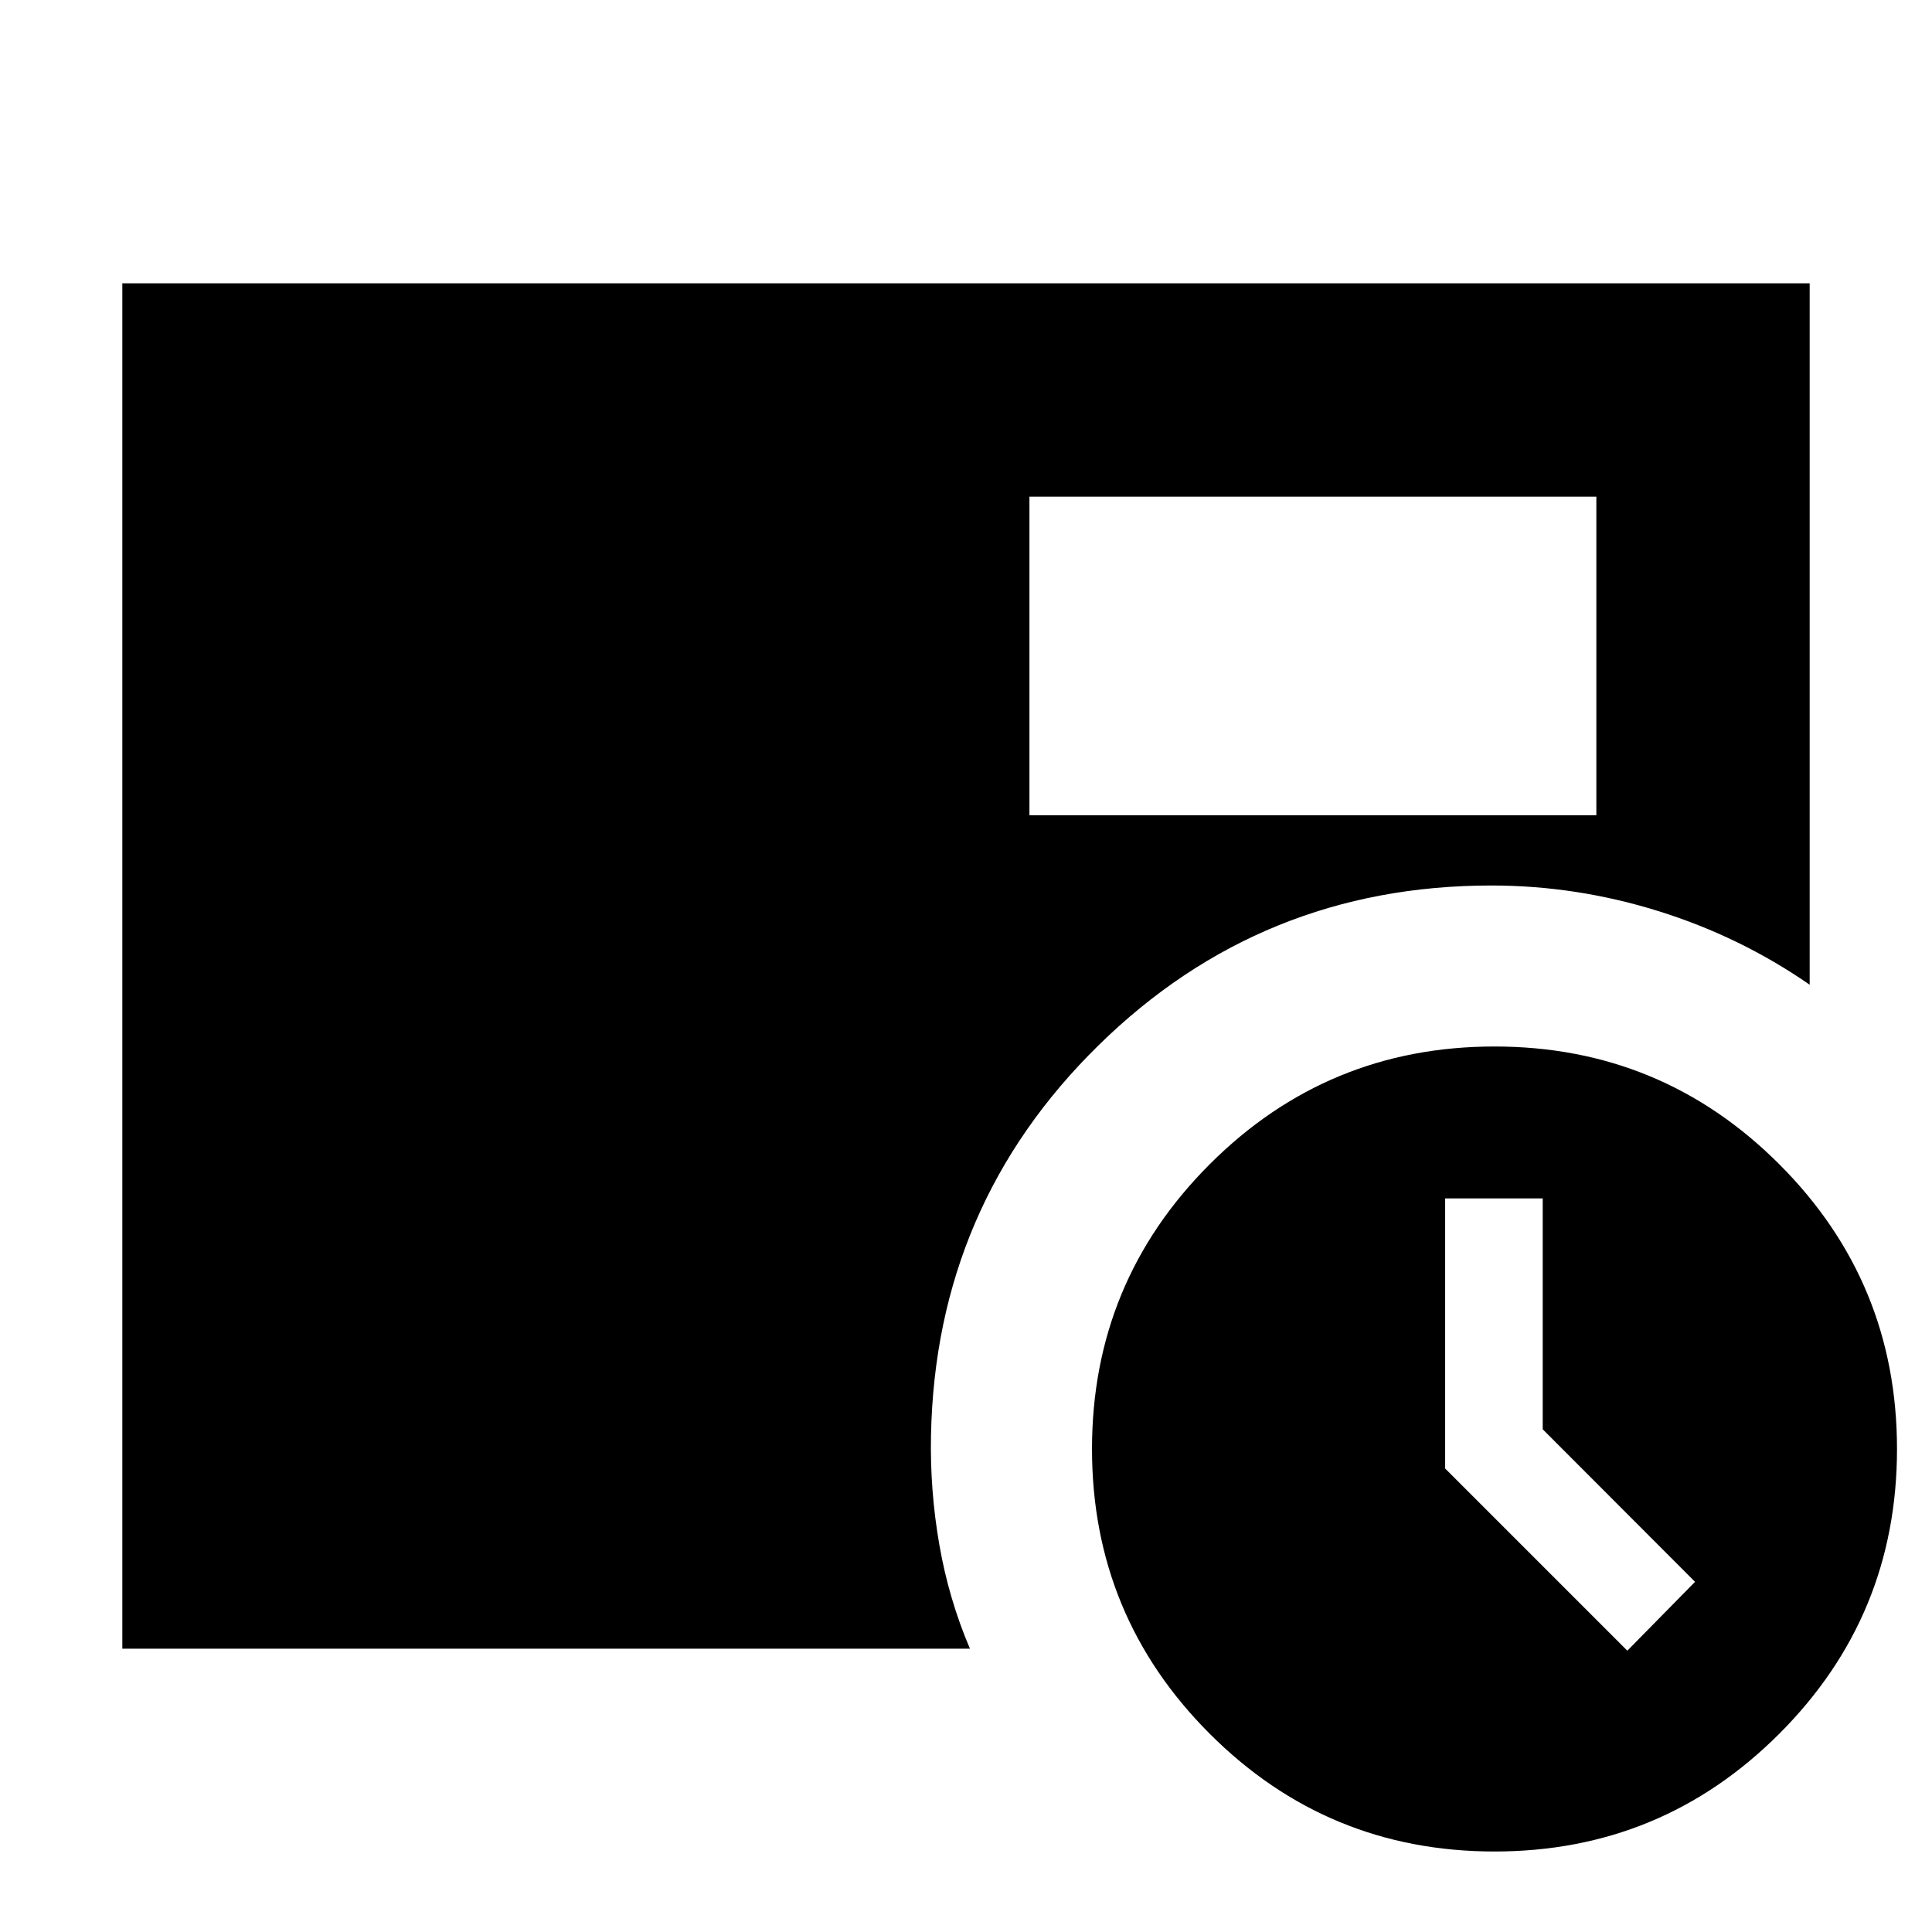 <svg xmlns="http://www.w3.org/2000/svg" height="24" viewBox="0 96 960 960" width="24"><path d="M808.61 916.218 842.262 882l-75.695-75.799V691.478h-48.479v134.218l90.522 90.522ZM511.521 501.087h281.696V342.783H511.521v158.304ZM742.61 1016q-83 0-141.5-58.5T542.61 816q0-83 58.5-141.5t141.5-58.5q83 0 141.5 58.5t58.5 141.5q0 83-58.5 141.5t-141.5 58.5ZM60.782 915.218V236.782h838.436v348.522q-34.434-23.869-75.19-36.587Q783.273 536 741.045 536q-114.305 0-195.239 79.456-80.935 79.457-83.196 193.761-.565 27.218 4.13 54.283 4.696 27.066 15.218 51.718H60.782Z"/></svg>